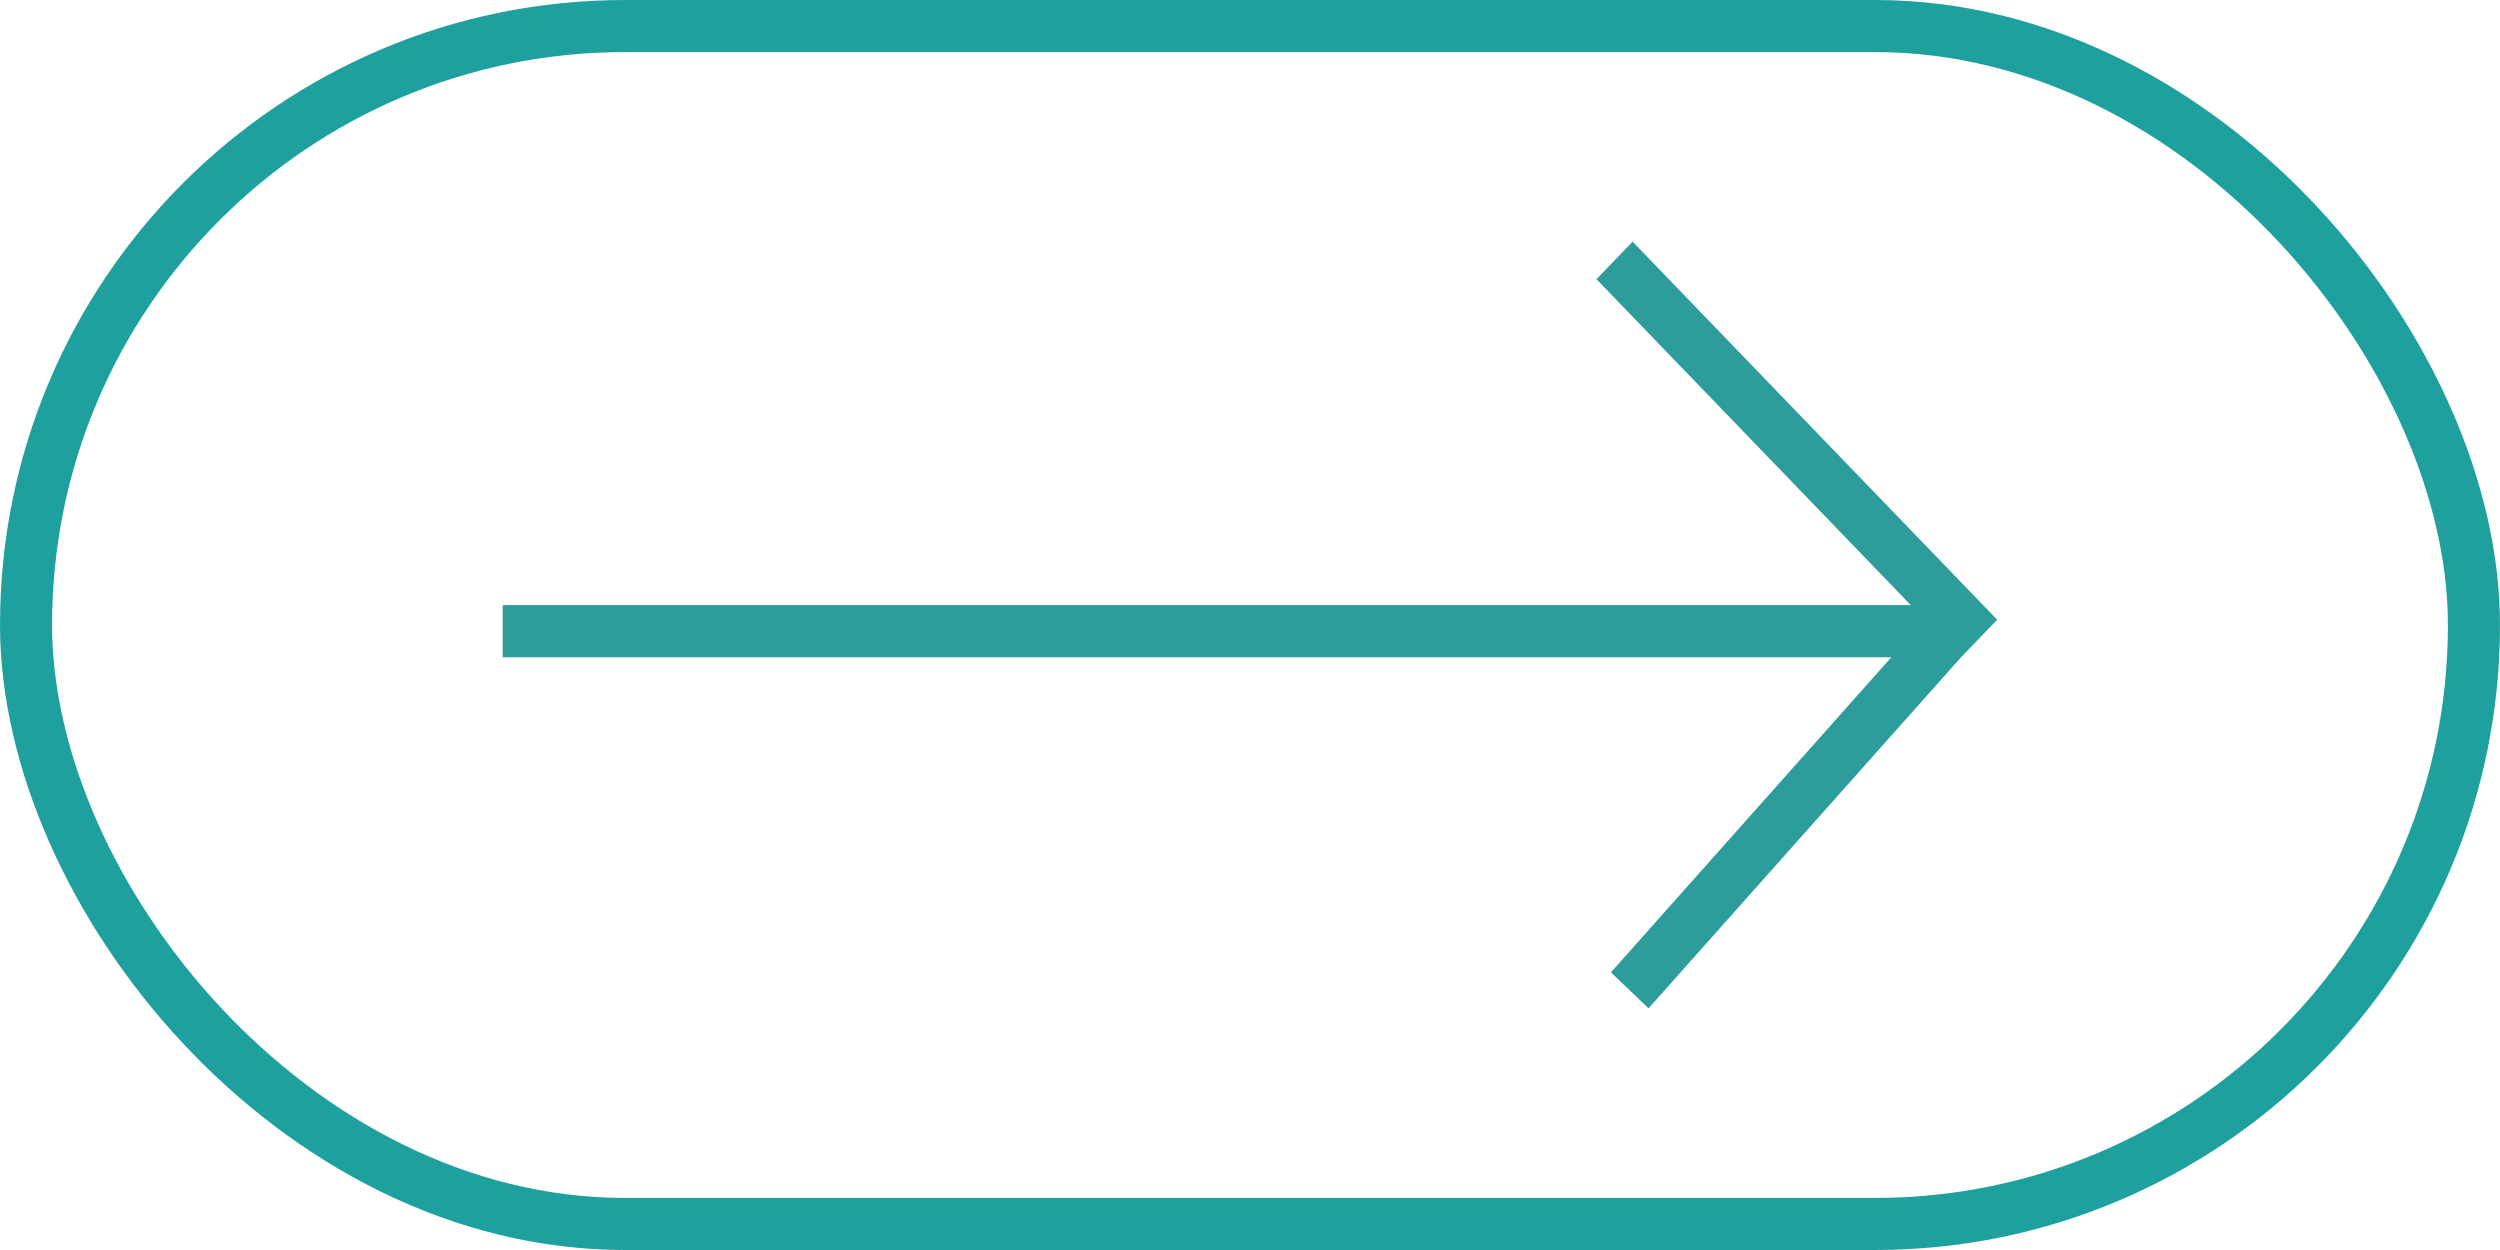 <svg width="48" height="24" viewBox="0 0 48 24" fill="none" xmlns="http://www.w3.org/2000/svg">
<rect x="0.5" y="0.5" width="47" height="23" rx="11.5" stroke="#1EA19E"/>
<path fill-rule="evenodd" clip-rule="evenodd" d="M36.314 12.619H9.652V11.619H36.688L30.652 5.36L31.346 4.64L38.346 11.899L37.652 12.619L31.652 19.36L30.93 18.669L36.314 12.619Z" fill="#2C9D9A"/>
</svg>
